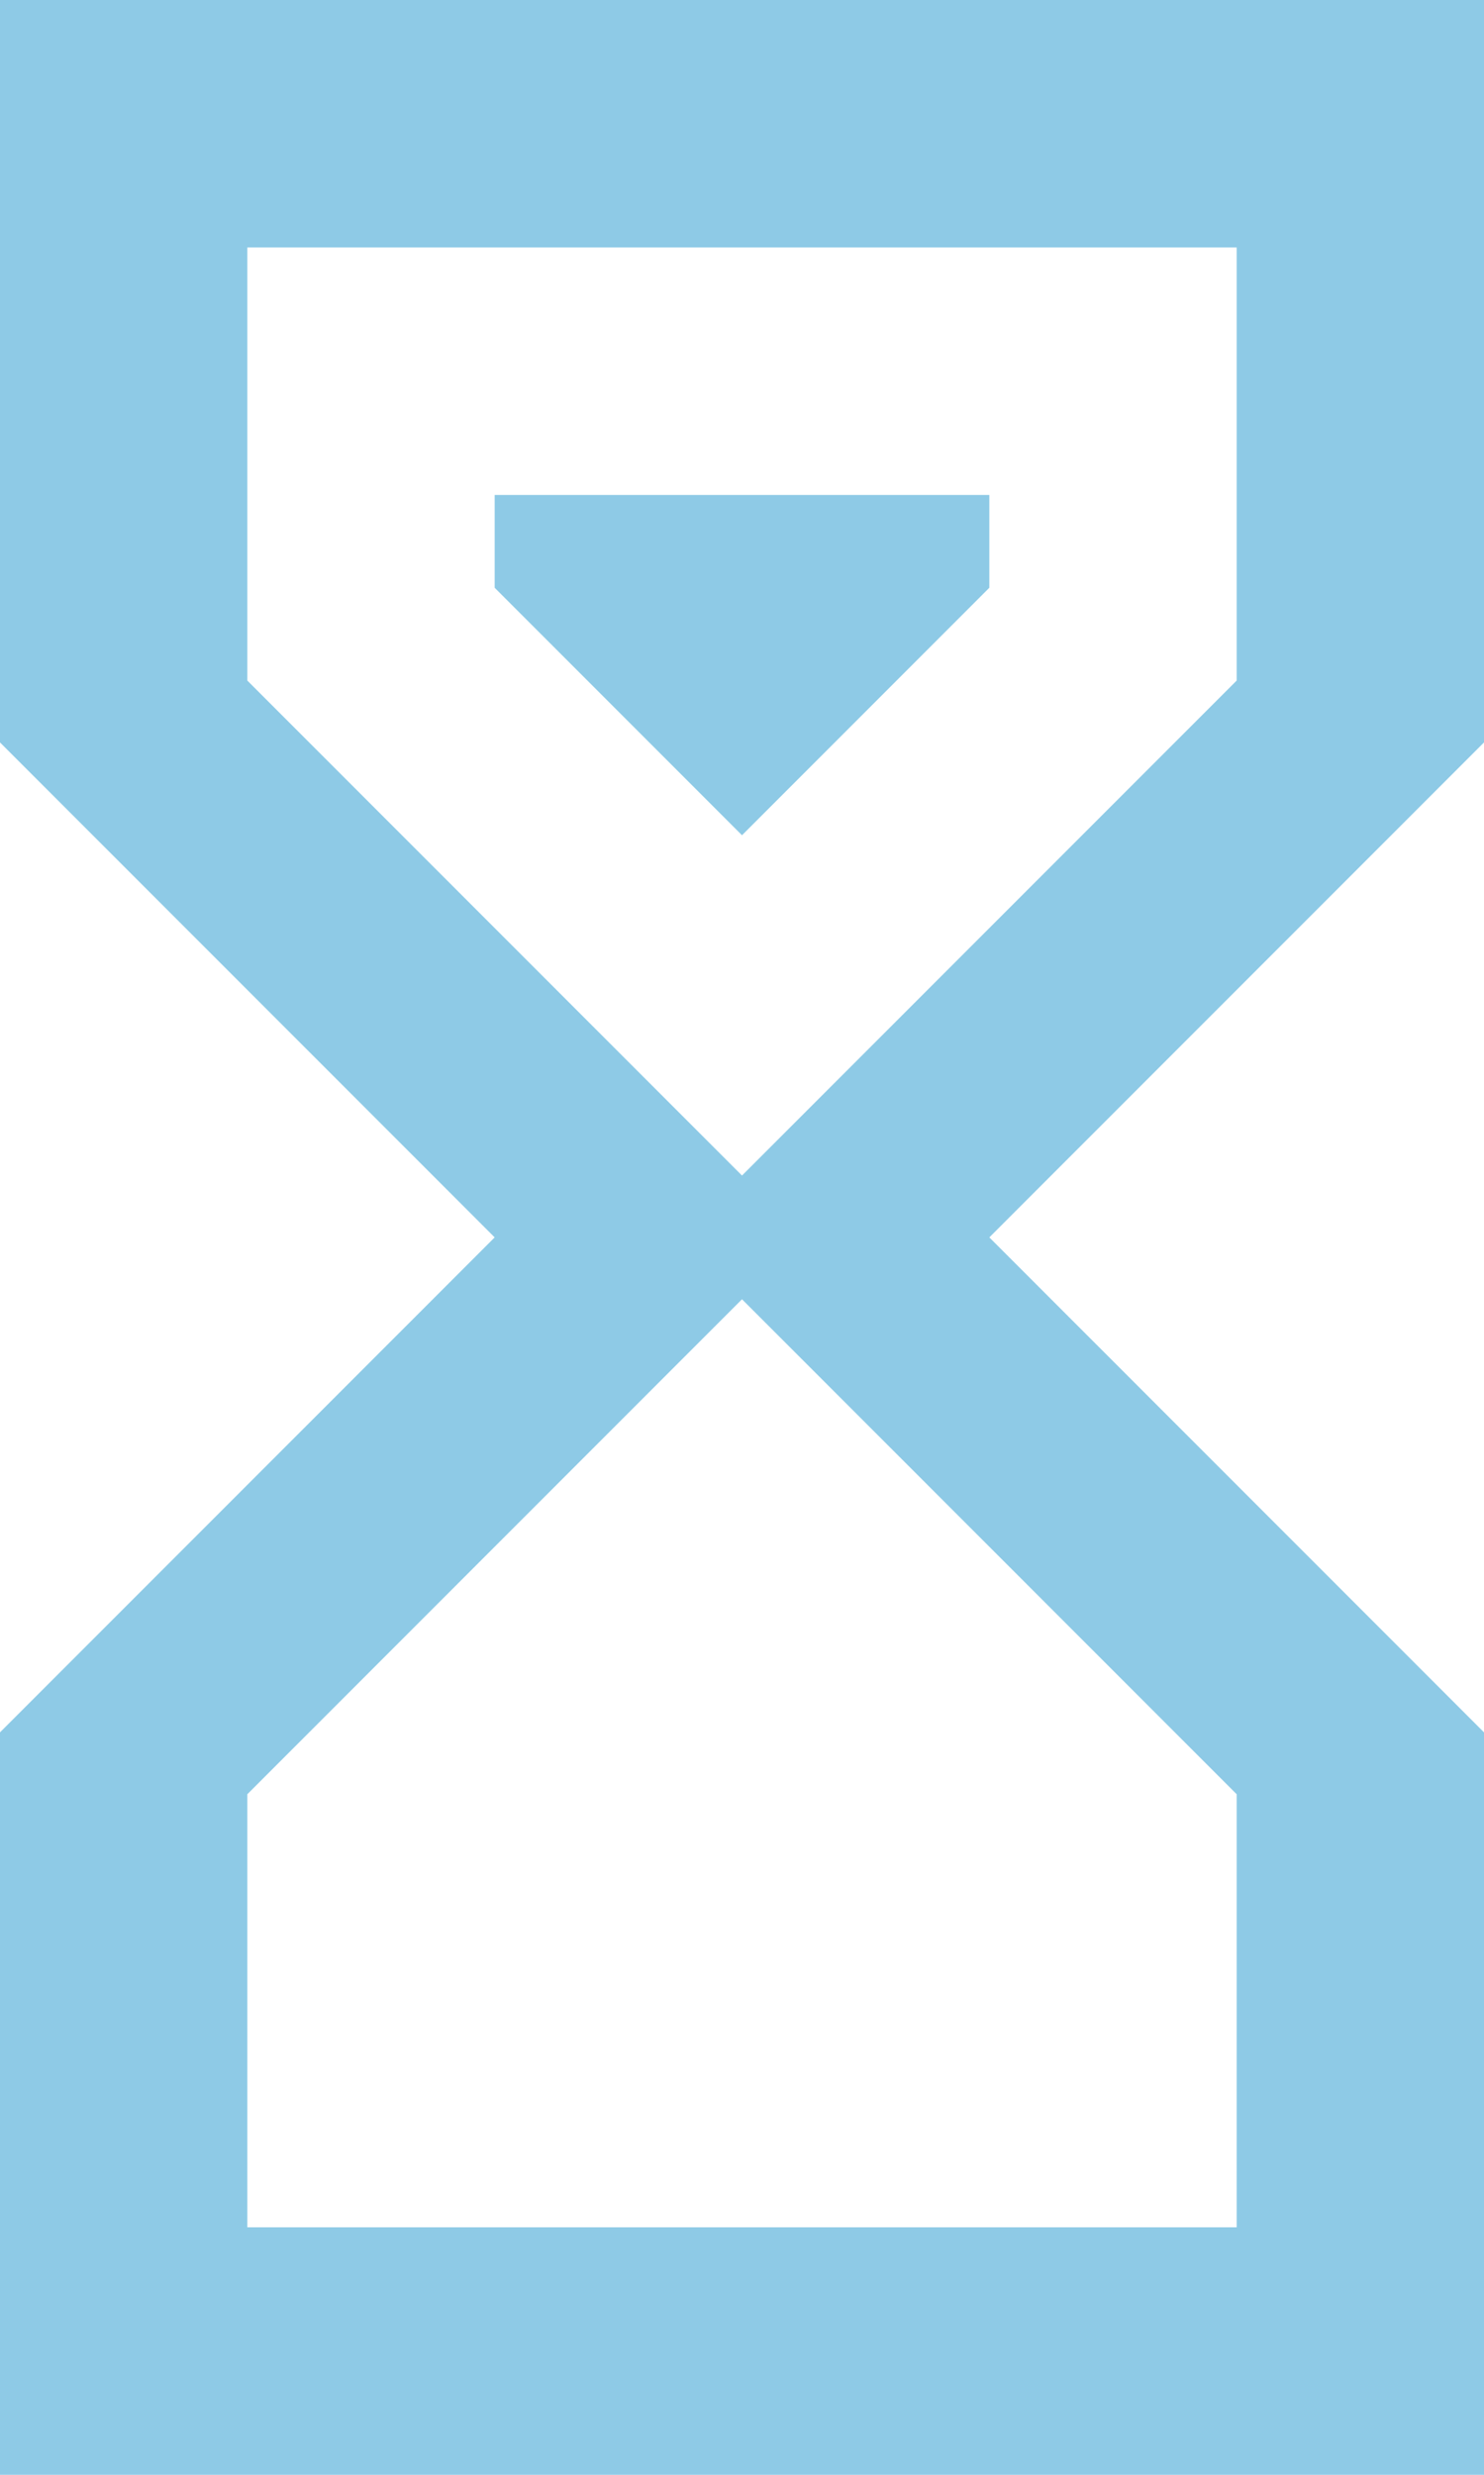 <svg width="30" height="50" viewBox="0 0 30 50" fill="none" xmlns="http://www.w3.org/2000/svg">
<path d="M0 0H30V15L20 25L30 35V50H0V35L10 25L0 15V0ZM25 36.25L15 26.25L5 36.25V45H25V36.25ZM15 23.75L25 13.75V5H5V13.75L15 23.75ZM10 10H20V11.875L15 16.875L10 11.875V10Z" fill="#8ECAE6"/>
</svg>
